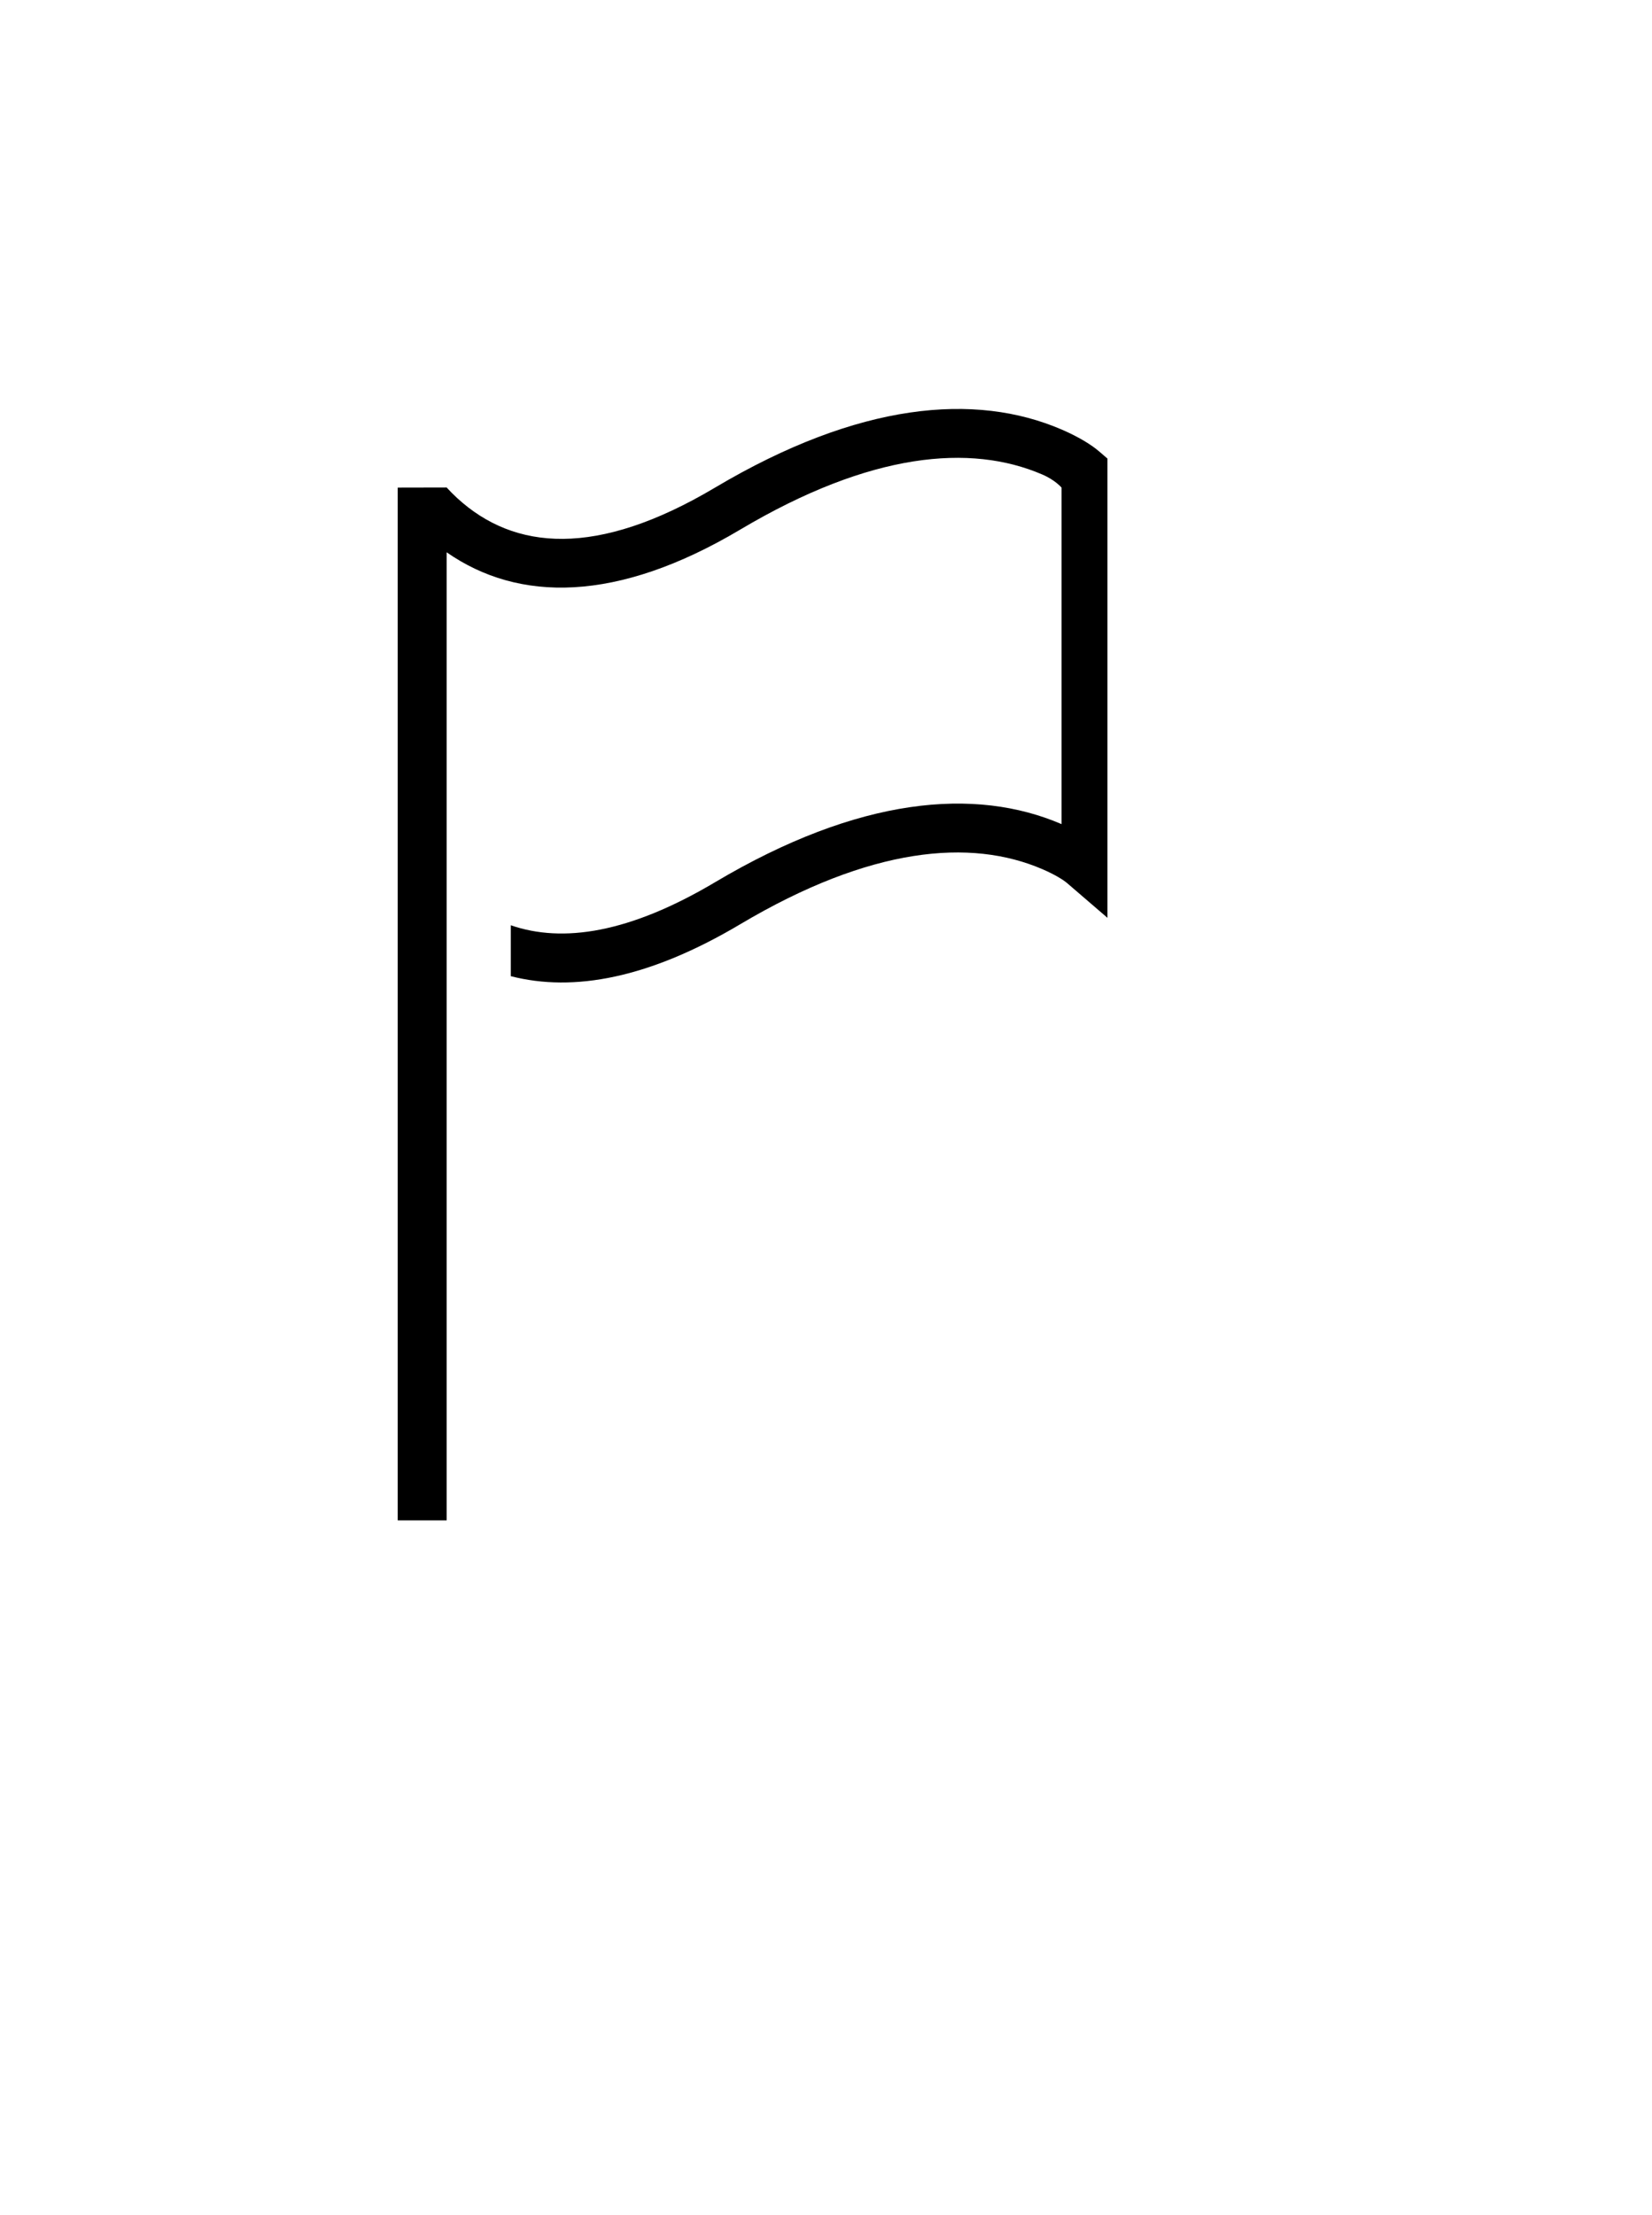 <svg xmlns="http://www.w3.org/2000/svg" xmlns:xlink="http://www.w3.org/1999/xlink" xmlns:sketch="http://www.bohemiancoding.com/sketch/ns" width="50px" height="67px" viewBox="2.5 -6.7 50.0 90.45" version="1.1">
    <title>flag_notification</title>
    <description>Created with Sketch (http://www.bohemiancoding.com/sketch)</description>
    <defs/>
    <g id="Page-1" stroke="none" stroke-width="1" fill="none" fill-rule="evenodd" sketch:type="MSPage">
        <path d="M12,55.386 L10,55.386 L10,13.211 L12,13.207 C12.134,13.355 12.278,13.5 12.432,13.641 C14.766,15.78 18.134,16.082 22.967,13.211 C28.853,9.715 33.606,9.325 37.124,10.838 C37.858,11.154 38.366,11.482 38.652,11.727 L39,12.026 L39,28.6 L39,30.779 L37.348,29.359 C37.21,29.24 36.871,29.021 36.334,28.79 C33.415,27.536 29.334,27.87 23.989,31.045 C20.29,33.242 17.195,33.825 14.62,33.162 L14.62,31.083 C16.745,31.819 19.473,31.401 22.967,29.326 C28.853,25.829 33.606,25.44 37.124,26.953 L37.124,13.211 C37.124,13.211 36.871,12.906 36.334,12.675 C33.415,11.421 29.334,11.755 23.989,14.93 C18.954,17.921 14.936,17.899 12,15.853 L12,55.386 Z M12,55.386" id="flag_notification" fill="#000000" sketch:type="MSShapeGroup"/>
    </g>
</svg>